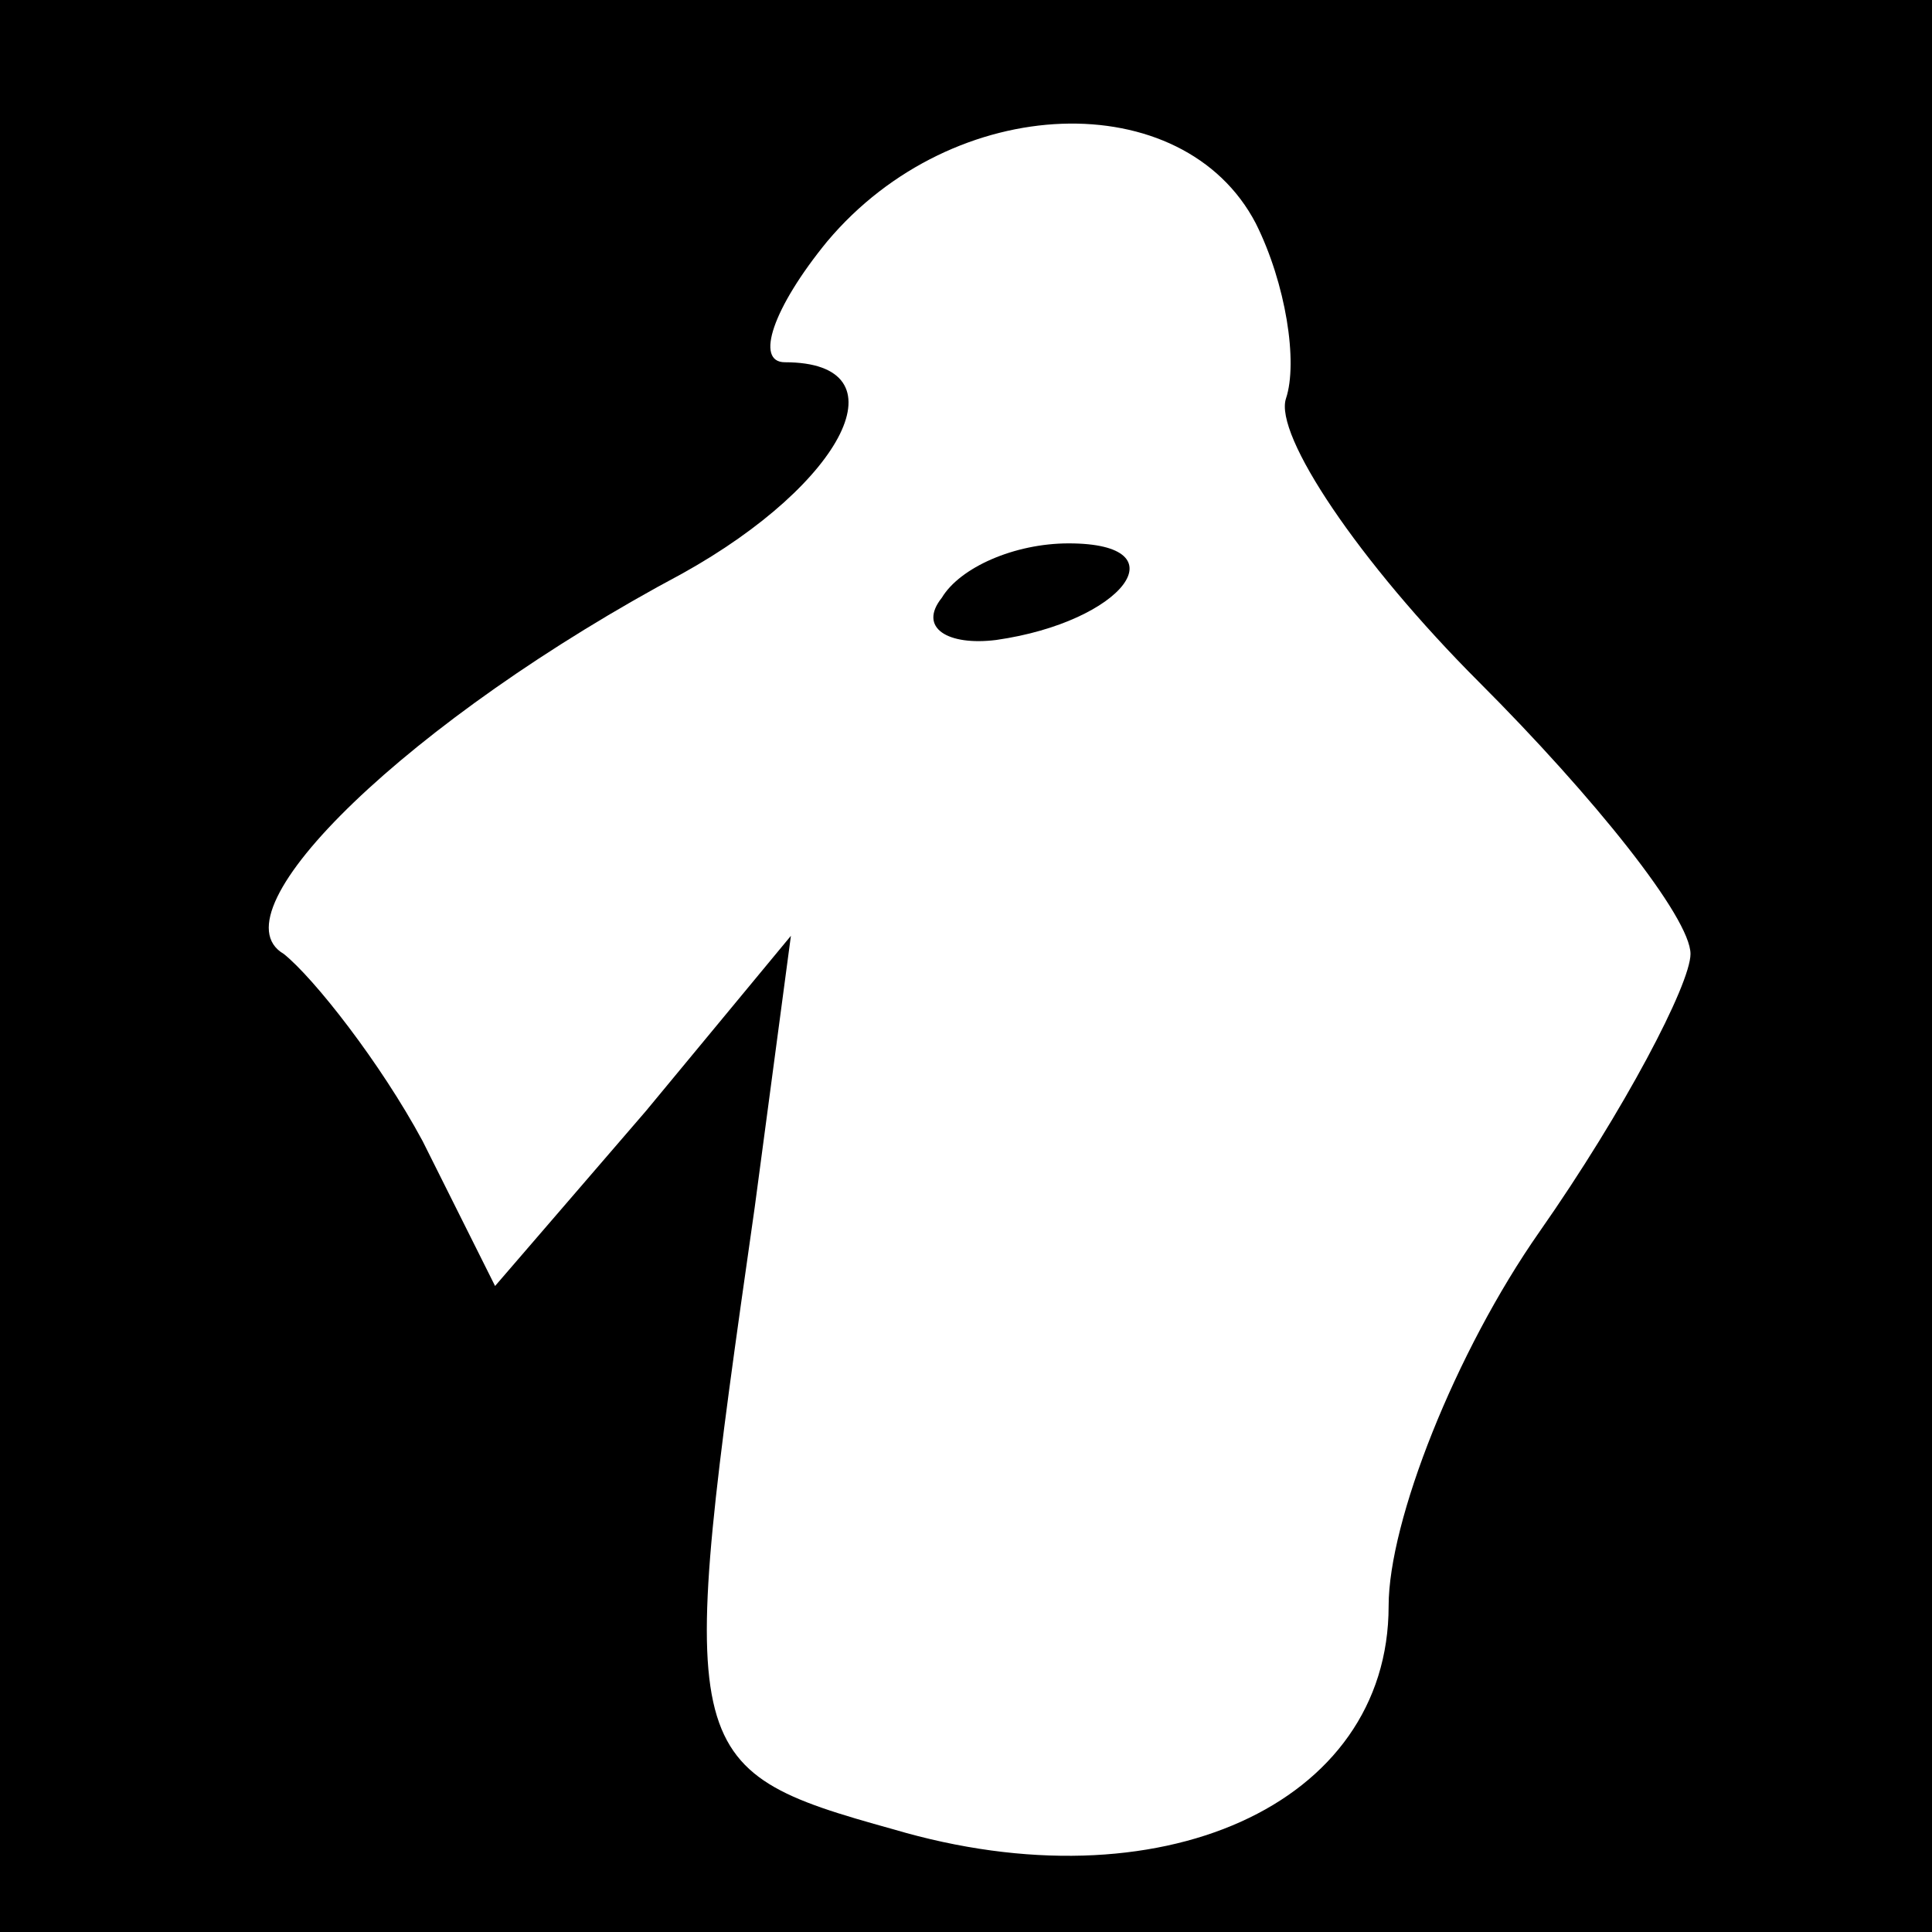 <?xml version="1.0" standalone="no"?>
<!DOCTYPE svg PUBLIC "-//W3C//DTD SVG 20010904//EN"
 "http://www.w3.org/TR/2001/REC-SVG-20010904/DTD/svg10.dtd">
<svg version="1.0" xmlns="http://www.w3.org/2000/svg"
 width="32pt" height="32pt" viewBox="0 0 32 32"
 preserveAspectRatio="xMidYMid meet">
<rect x="0" y="0" width="32" height="32" fill="#808080" stroke="none"/>
<g transform="translate(0,32) scale(0.1,-0.1)"
fill="#000000" stroke="none">
<path fill="#000000" stroke="none" d="M0 160 l0 -160 160 0 160 0 0 160 0
160 -160 0 -160 0 0 -160z"/>
<path fill="#ffffff" stroke="none" d="M208 283 c5 -10 7 -23 5 -29 -2 -6 12
-27 32 -47 19 -19 35 -39 35 -45 0 -5 -11 -26 -25 -46 -14 -20 -25 -48 -25
-62 0 -33 -38 -50 -82 -37 -36 10 -36 12 -23 103 l6 45 -24 -29 -25 -29 -12
24 c-7 13 -18 27 -23 31 -12 7 21 39 66 63 27 15 37 35 17 35 -5 0 -2 9 7 20
21 25 59 26 71 3z"/>
<path fill="#000000" stroke="none" d="M156 221 c-4 -5 1 -8 9 -7 21 3 31 16
12 16 -9 0 -18 -4 -21 -9z"/>
</g>
</svg>
